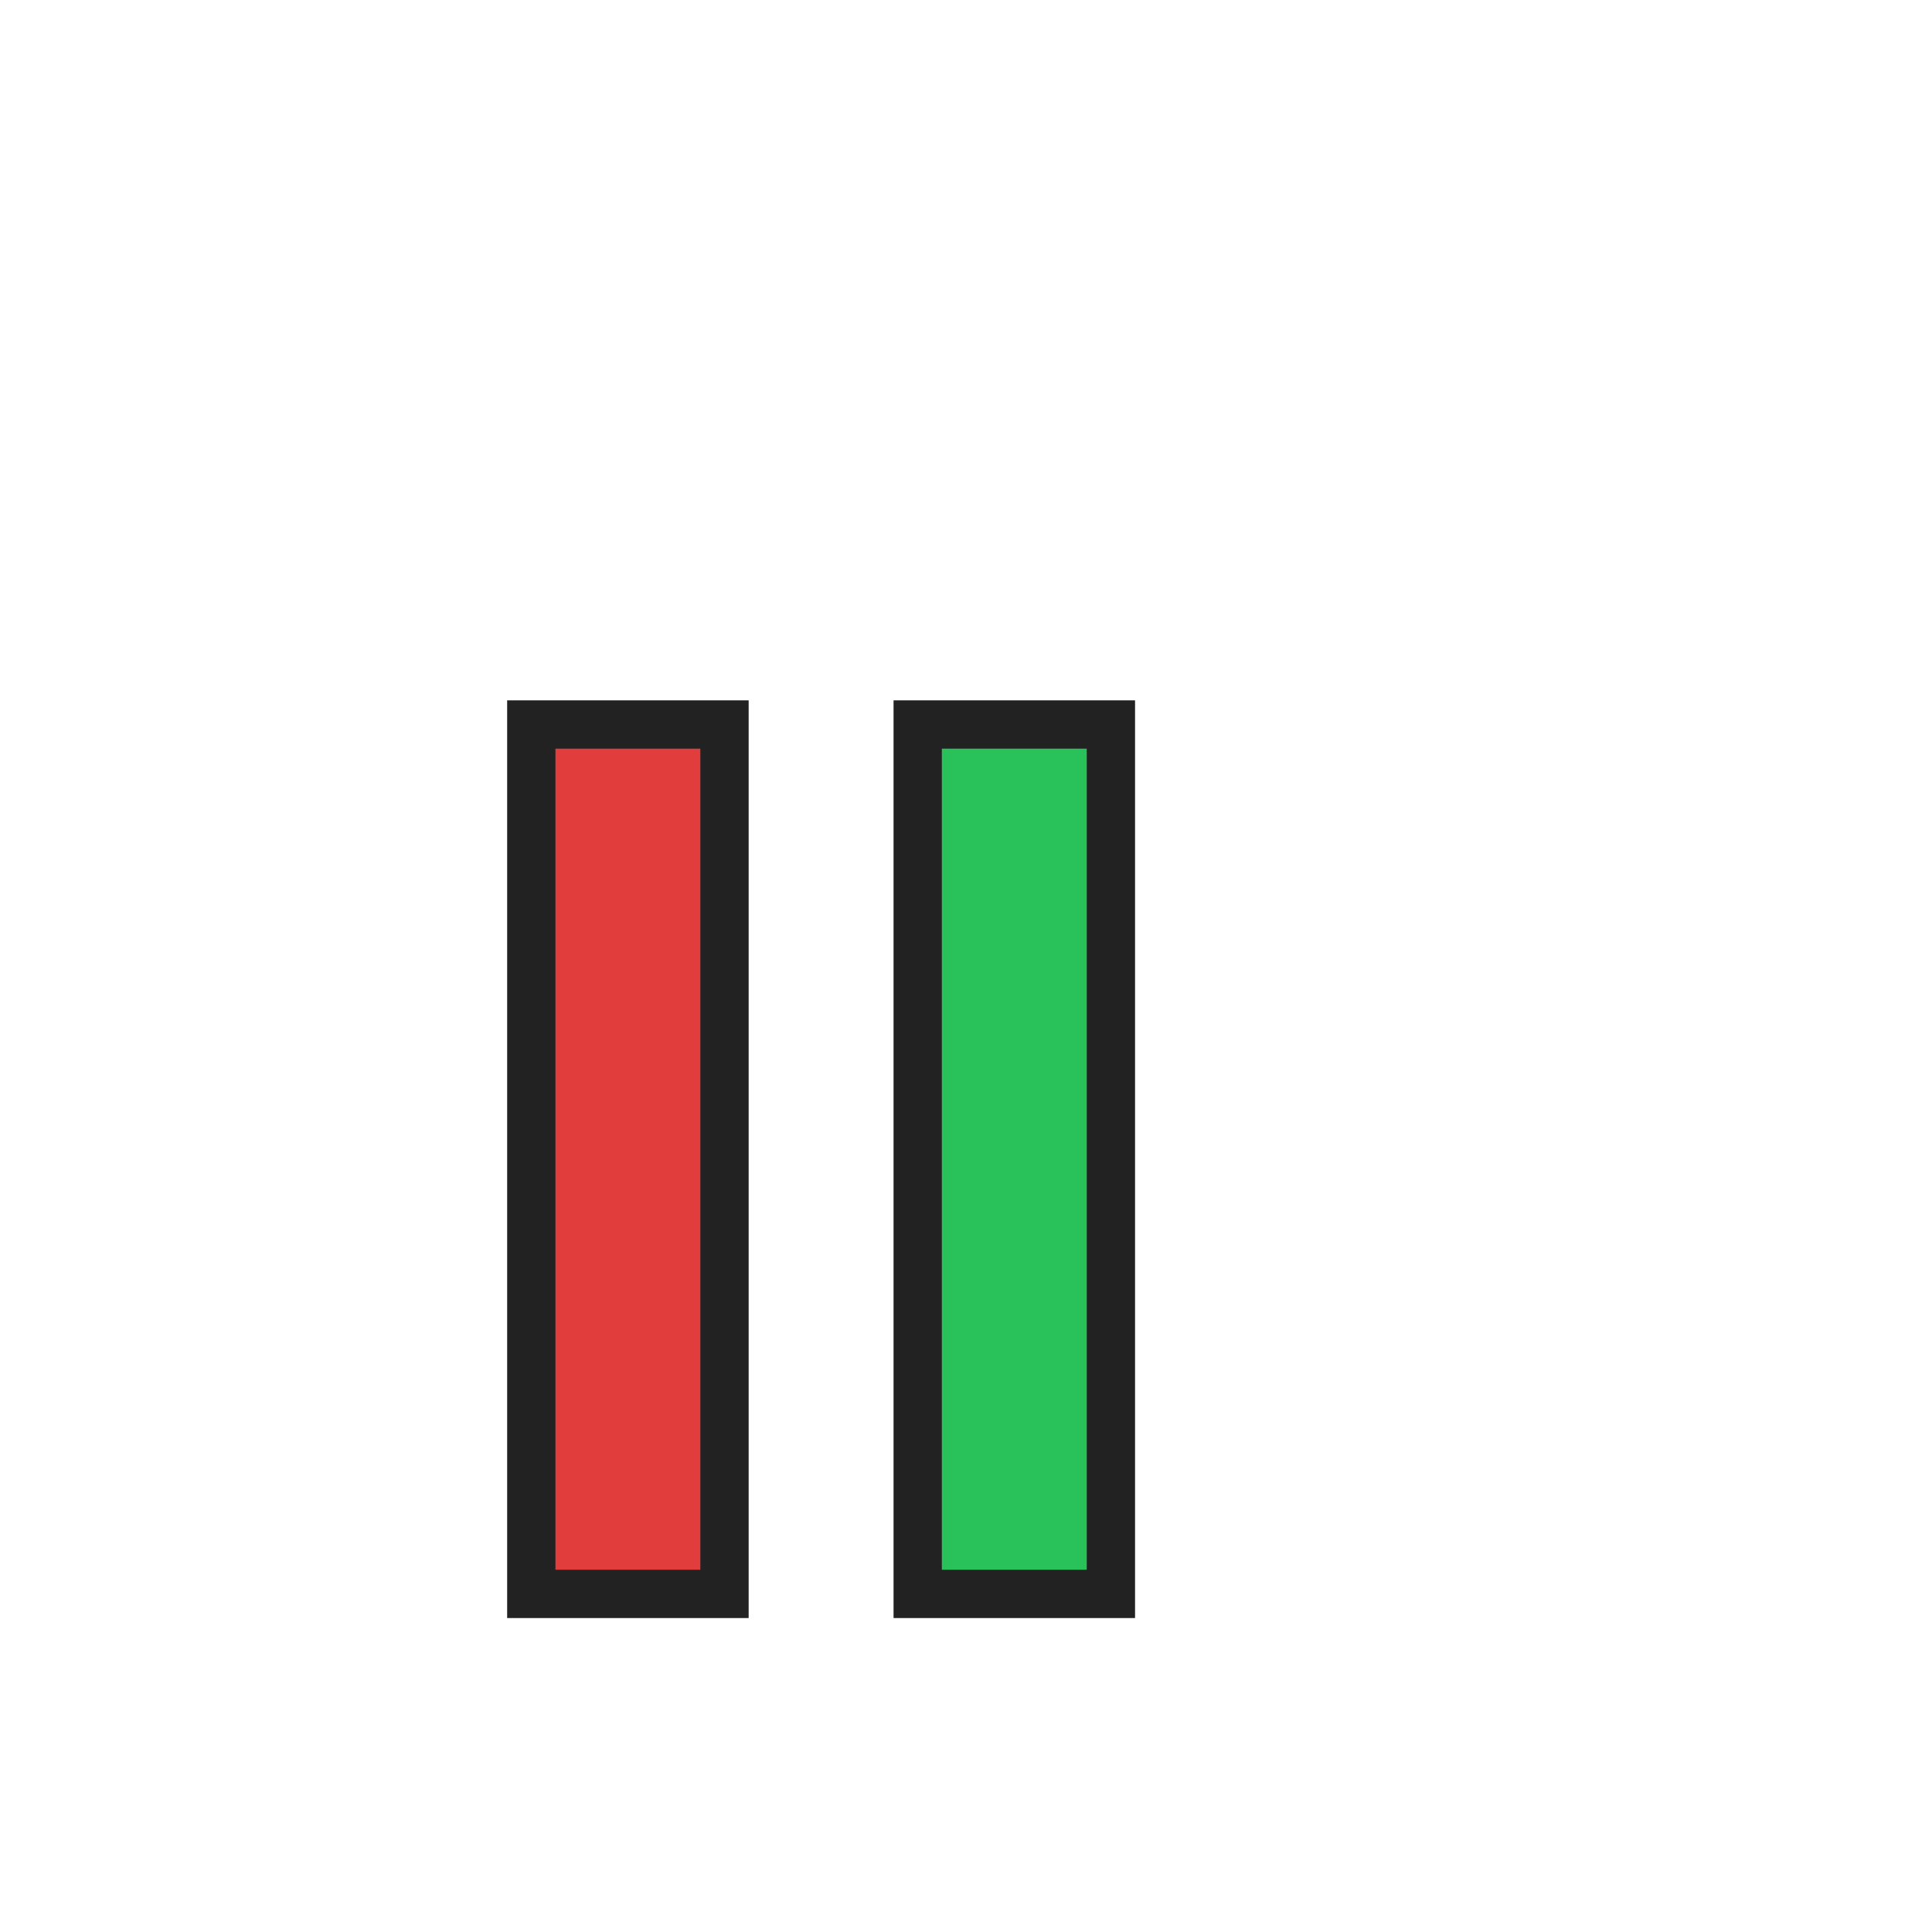 <svg width="80" height="80" viewBox="0 0 80 80">
  <rect x="22" y="30" width="8" height="36" fill="#e23d3d" stroke="#222" stroke-width="2"/>
  <rect x="38" y="30" width="8" height="36" fill="#29c159" stroke="#222" stroke-width="2"/>
</svg>